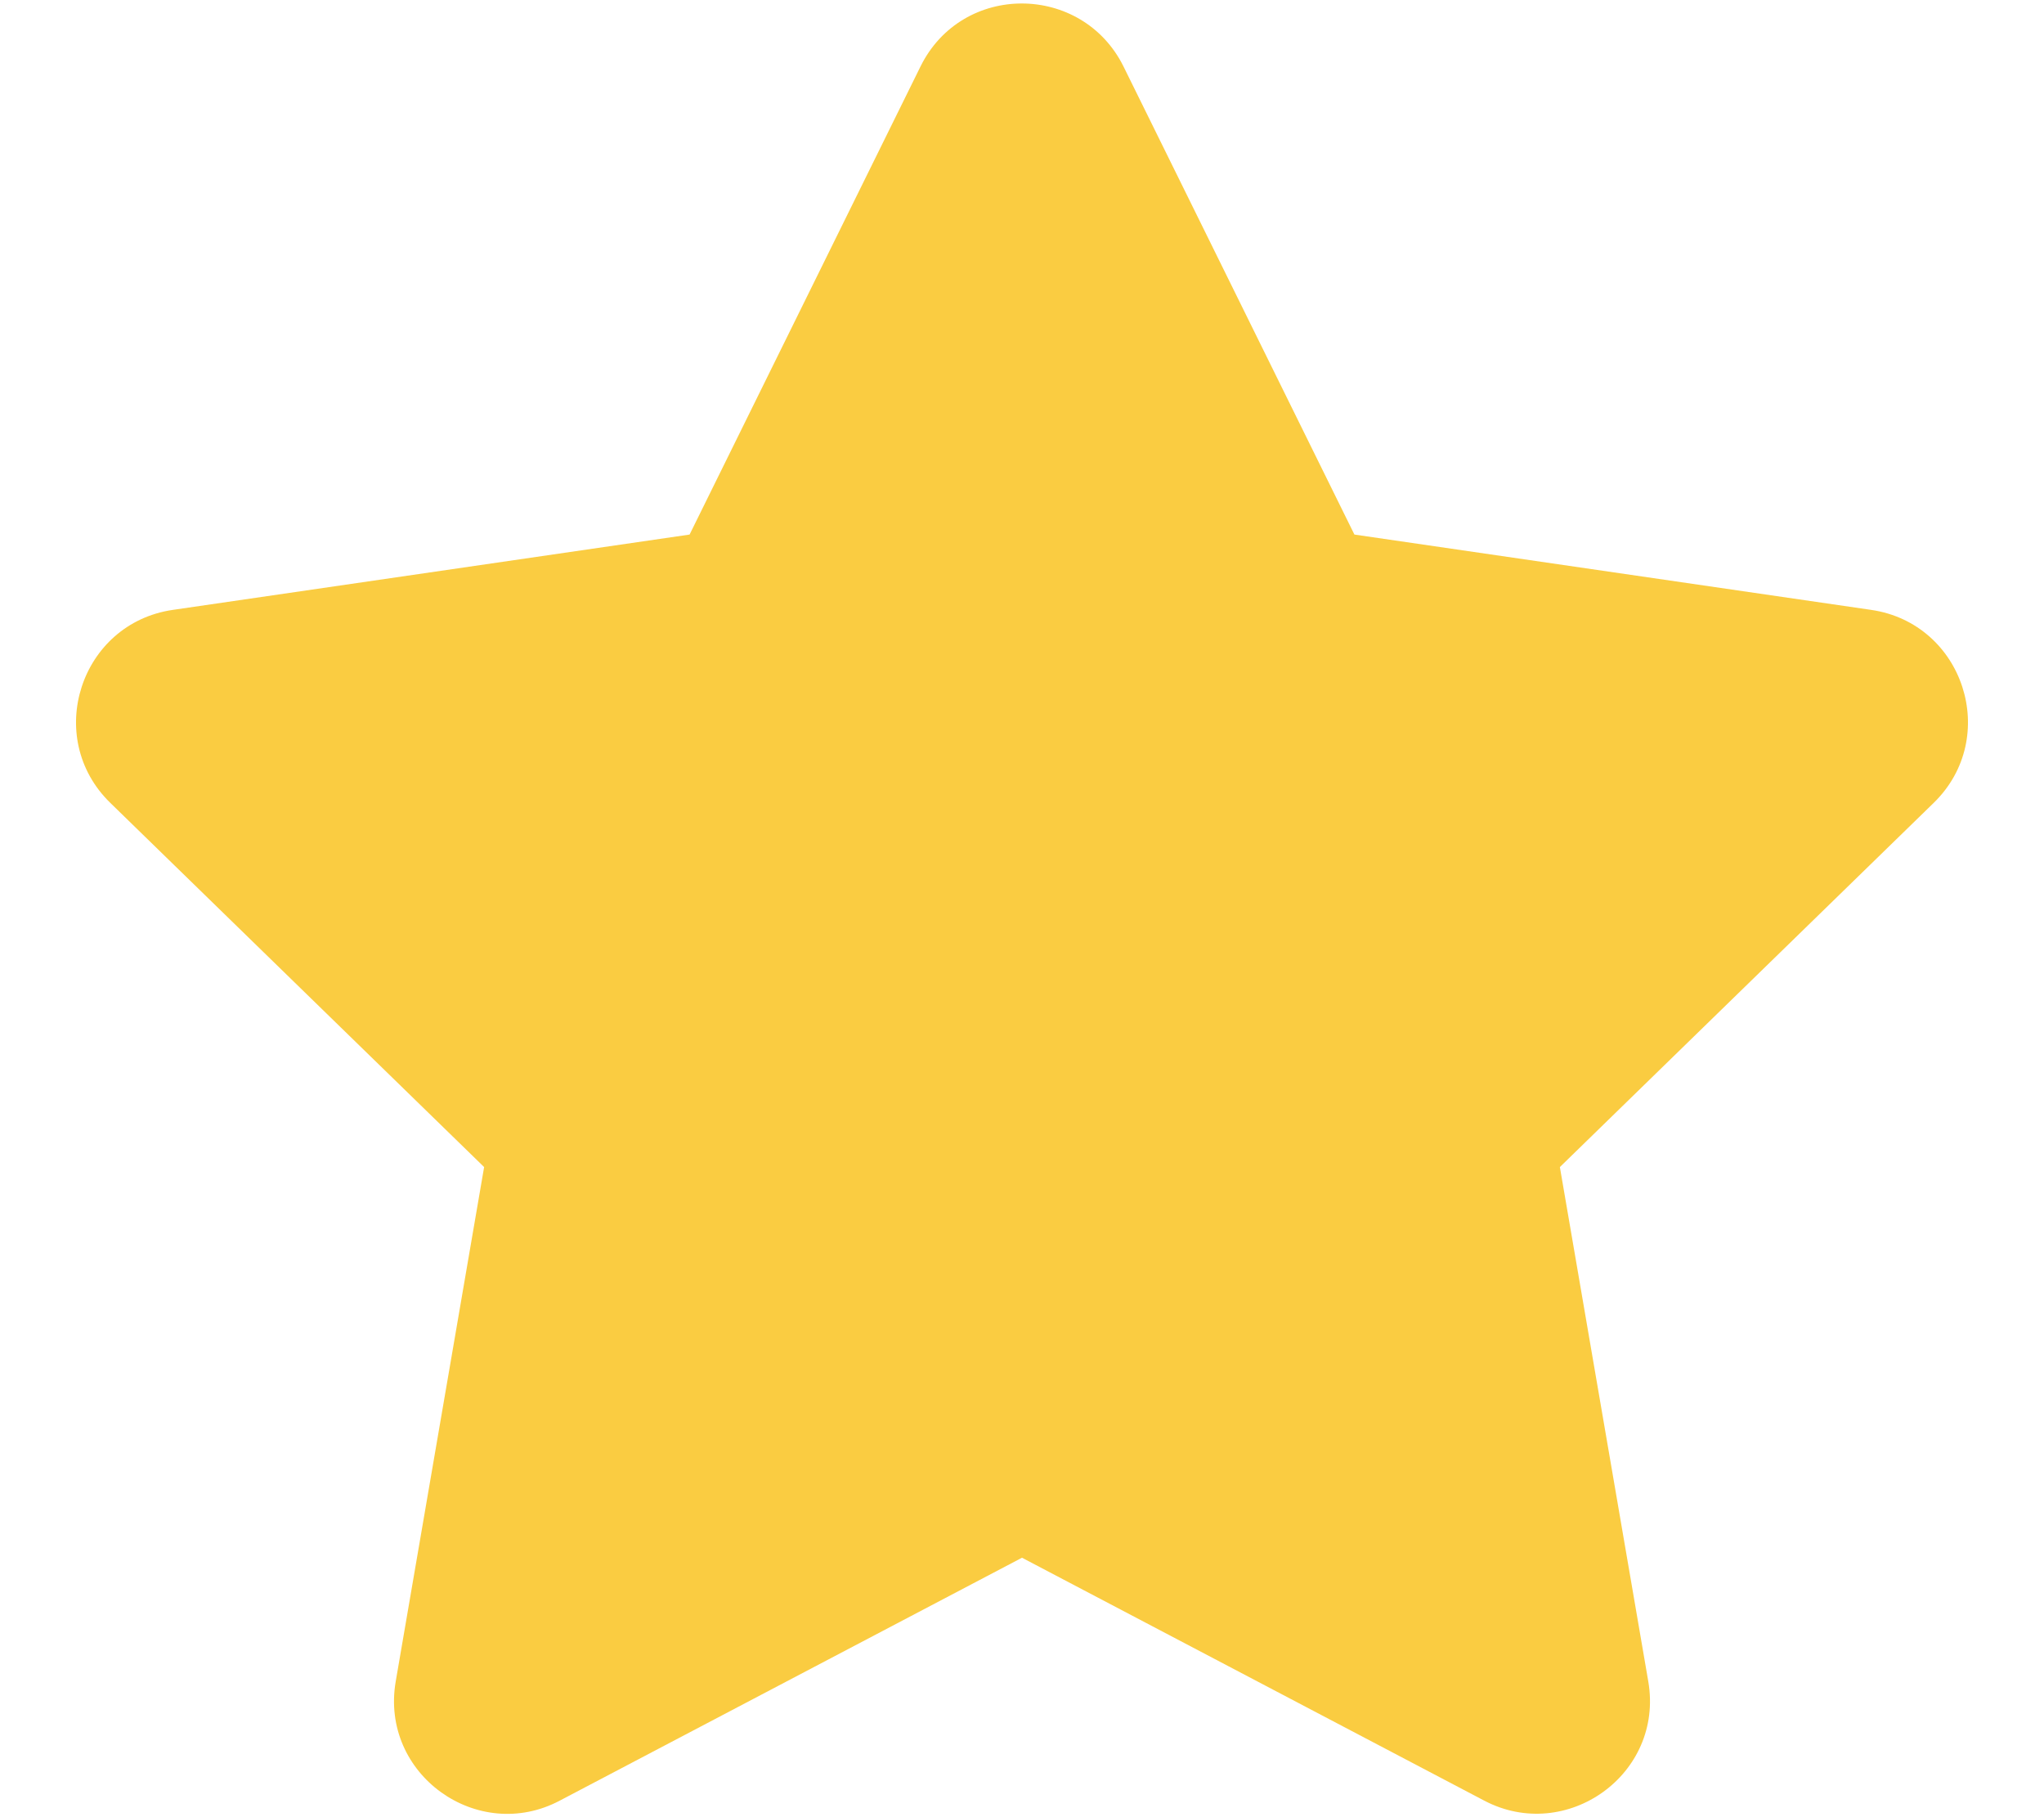 <svg version="1.2" xmlns="http://www.w3.org/2000/svg" xmlns:xlink="http://www.w3.org/1999/xlink" overflow="visible" preserveAspectRatio="none" viewBox="0 0 578 514" xml:space="preserve" y="0px" x="0px" id="Layer_1_1580225179690" width="14.25" height="12.667"><g transform="translate(1, 1)"><style type="text/css">
	.st0_1580225179690{fill:#394042;}
</style><path d="M528.1,171.5L382,150.2L316.7,17.8c-11.7-23.6-45.6-23.9-57.4,0L194,150.2L47.9,171.5  c-26.2,3.8-36.7,36.1-17.7,54.6l105.7,103l-25,145.5c-4.5,26.3,23.2,46,46.4,33.7L288,439.6l130.7,68.7  c23.2,12.2,50.9-7.4,46.4-33.7l-25-145.5l105.7-103C564.8,207.6,554.3,175.3,528.1,171.5z" class="st0_1580225179690" vector-effect="non-scaling-stroke" style="fill: rgb(250, 204, 65);"/></g></svg>